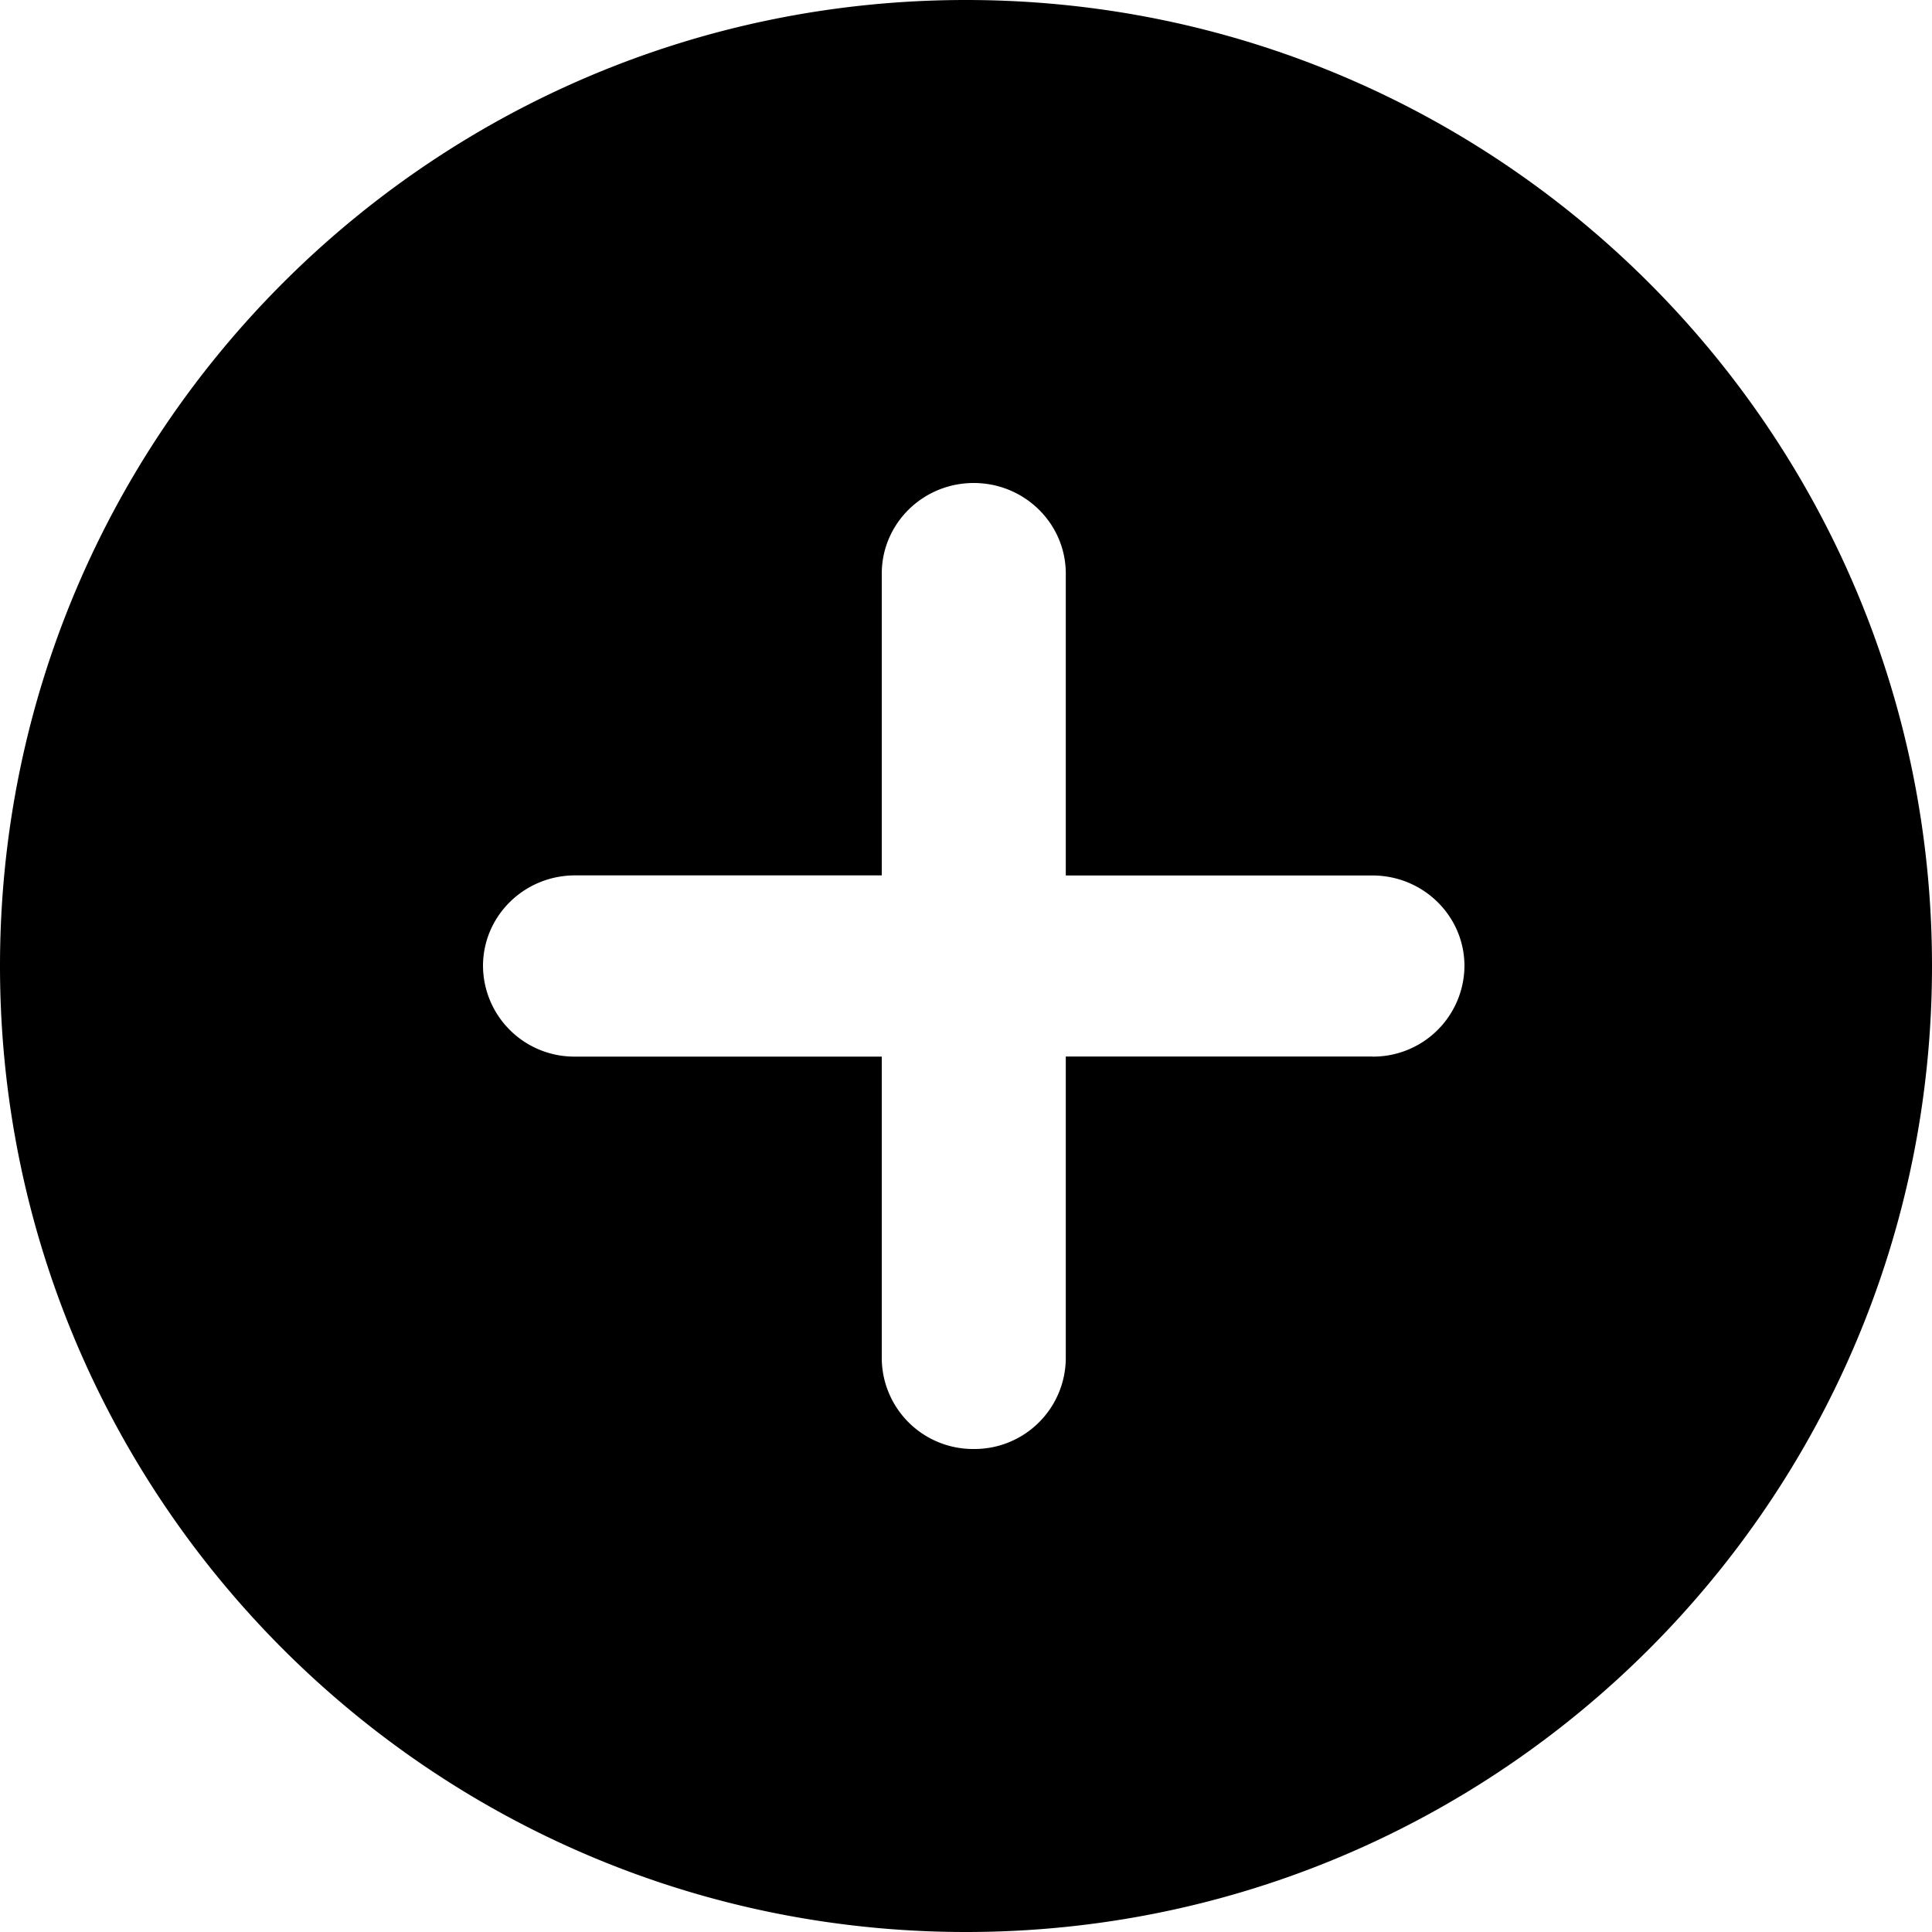 <svg viewBox="0 0 20 20" xmlns="http://www.w3.org/2000/svg"><title>plus-circle</title><path d="M10 20c5.523 0 10-4.477 10-10S15.523 0 10 0 0 4.477 0 10s4.477 10 10 10zm4.208-9.063h-3.175v3.126a.945.945 0 0 1-.953.937.945.945 0 0 1-.952-.938v-3.124H5.953A.945.945 0 0 1 5 10c0-.518.426-.938.953-.938h3.175V5.938c0-.518.426-.938.952-.938s.953.42.953.938v3.125h3.175c.526 0 .952.42.952.937a.945.945 0 0 1-.952.938z"/></svg>